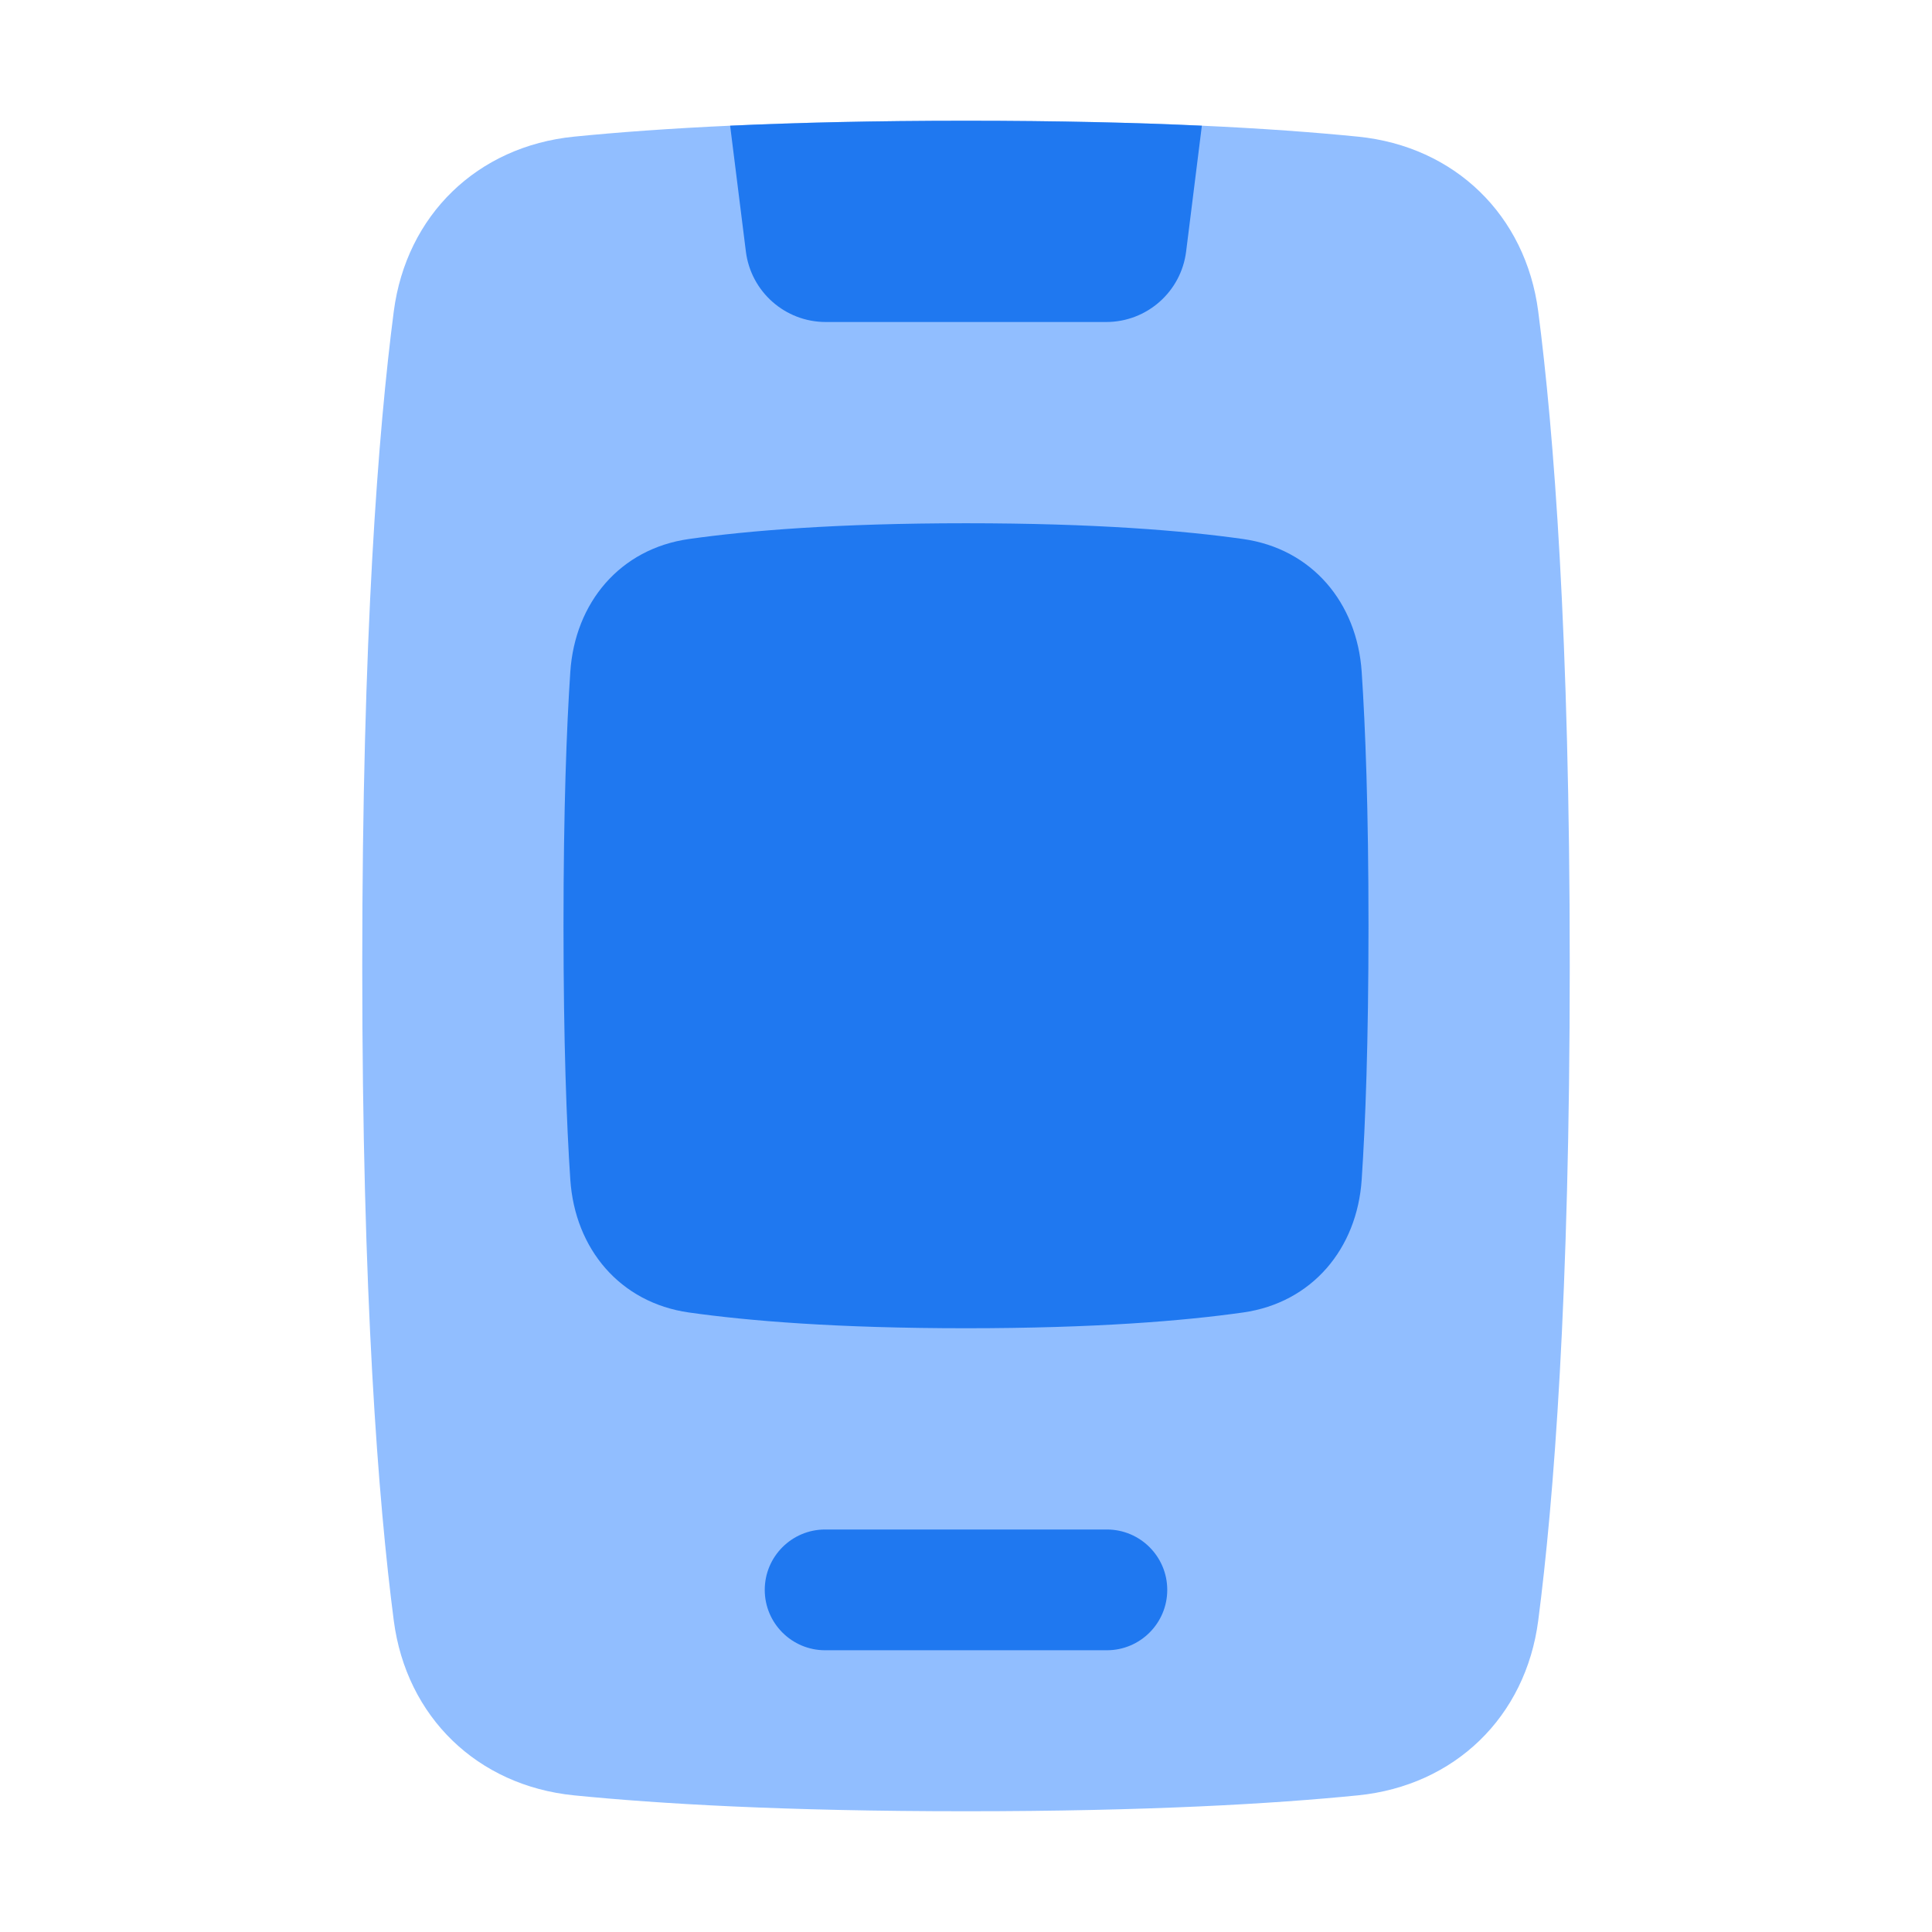 <svg viewBox="0 0 24 24" fill="none" xmlns="http://www.w3.org/2000/svg">




<g transform="matrix(0.5,0,0,0.5,0,0)"><path d="M33.739 3.395C36.141 3.636 37.906 5.344 38.217 7.738C38.602 10.706 39 15.763 39 24C39 32.237 38.602 37.294 38.217 40.262C37.906 42.656 36.141 44.364 33.739 44.605C31.64 44.815 28.512 45 24 45C19.488 45 16.36 44.815 14.261 44.605C11.859 44.364 10.095 42.656 9.783 40.262C9.398 37.294 9 32.237 9 24C9 15.763 9.398 10.706 9.783 7.738C10.095 5.344 11.859 3.636 14.261 3.395C16.36 3.185 19.488 3 24 3C28.512 3 31.64 3.185 33.739 3.395Z" fill="#91BEFF"></path><path d="M14.169 29.305C14.283 31.028 15.405 32.365 17.114 32.608C18.589 32.817 20.794 33 24 33C27.206 33 29.411 32.817 30.886 32.608C32.595 32.365 33.717 31.028 33.831 29.305C33.923 27.923 34 25.901 34 23C34 20.099 33.923 18.077 33.831 16.695C33.717 14.972 32.595 13.634 30.886 13.392C29.411 13.183 27.206 13 24 13C20.794 13 18.589 13.183 17.114 13.392C15.405 13.634 14.283 14.972 14.169 16.695C14.077 18.077 14 20.099 14 23C14 25.901 14.077 27.923 14.169 29.305Z" fill="#1F78F0"></path><path fill-rule="evenodd" clip-rule="evenodd" d="M29.86 3.123L29.469 6.248C29.344 7.249 28.493 8 27.484 8H20.516C19.507 8 18.656 7.249 18.531 6.248L18.14 3.123C19.766 3.048 21.704 3 24 3C26.296 3 28.234 3.048 29.86 3.123Z" fill="#1F78F0"></path><path d="M19 39.5C19 38.672 19.672 38 20.5 38H27.5C28.328 38 29 38.672 29 39.5V39.5C29 40.328 28.328 41 27.5 41H20.5C19.672 41 19 40.328 19 39.5V39.5Z" fill="#1F78F0"></path></g></svg>